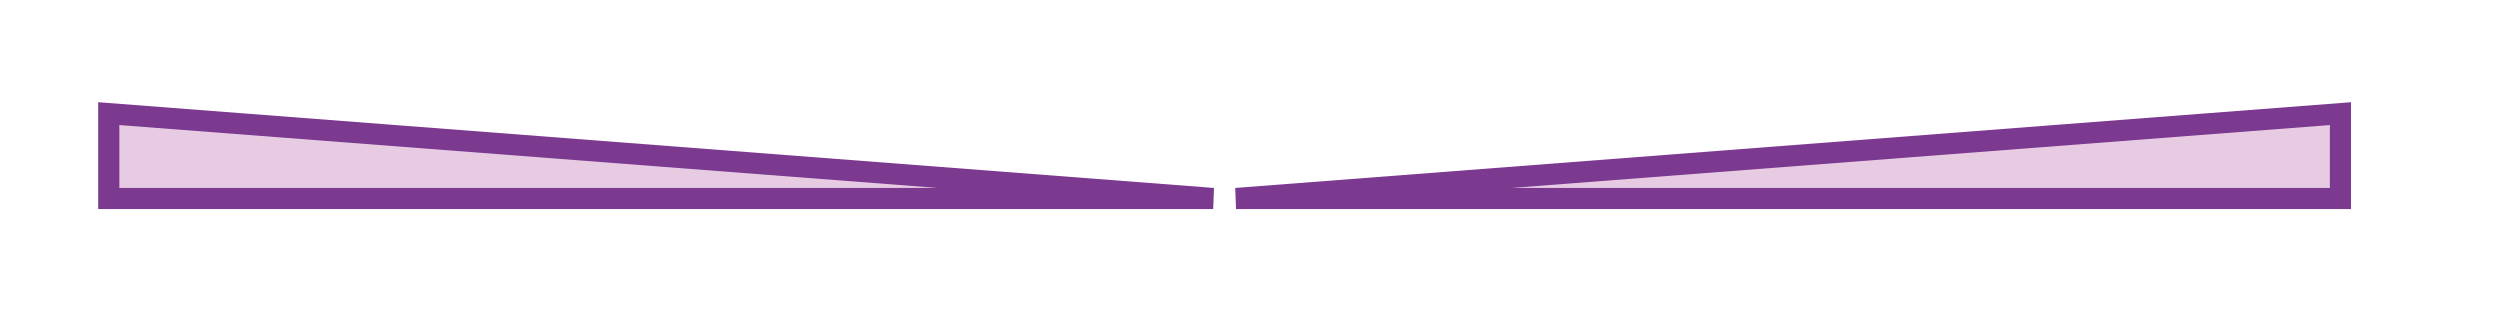 <svg xmlns="http://www.w3.org/2000/svg" width="118.14" height="15.6" viewBox="0 0 118.14 15.6"><path d="M58.41 9.38h52.19V5.37L58.41 9.38zm-1.08 0H5.14V5.37l52.19 4.01z" data-name="ILLO 2" fill="#e6cbe2" stroke="#7c3990" stroke-miterlimit="10"/></svg>